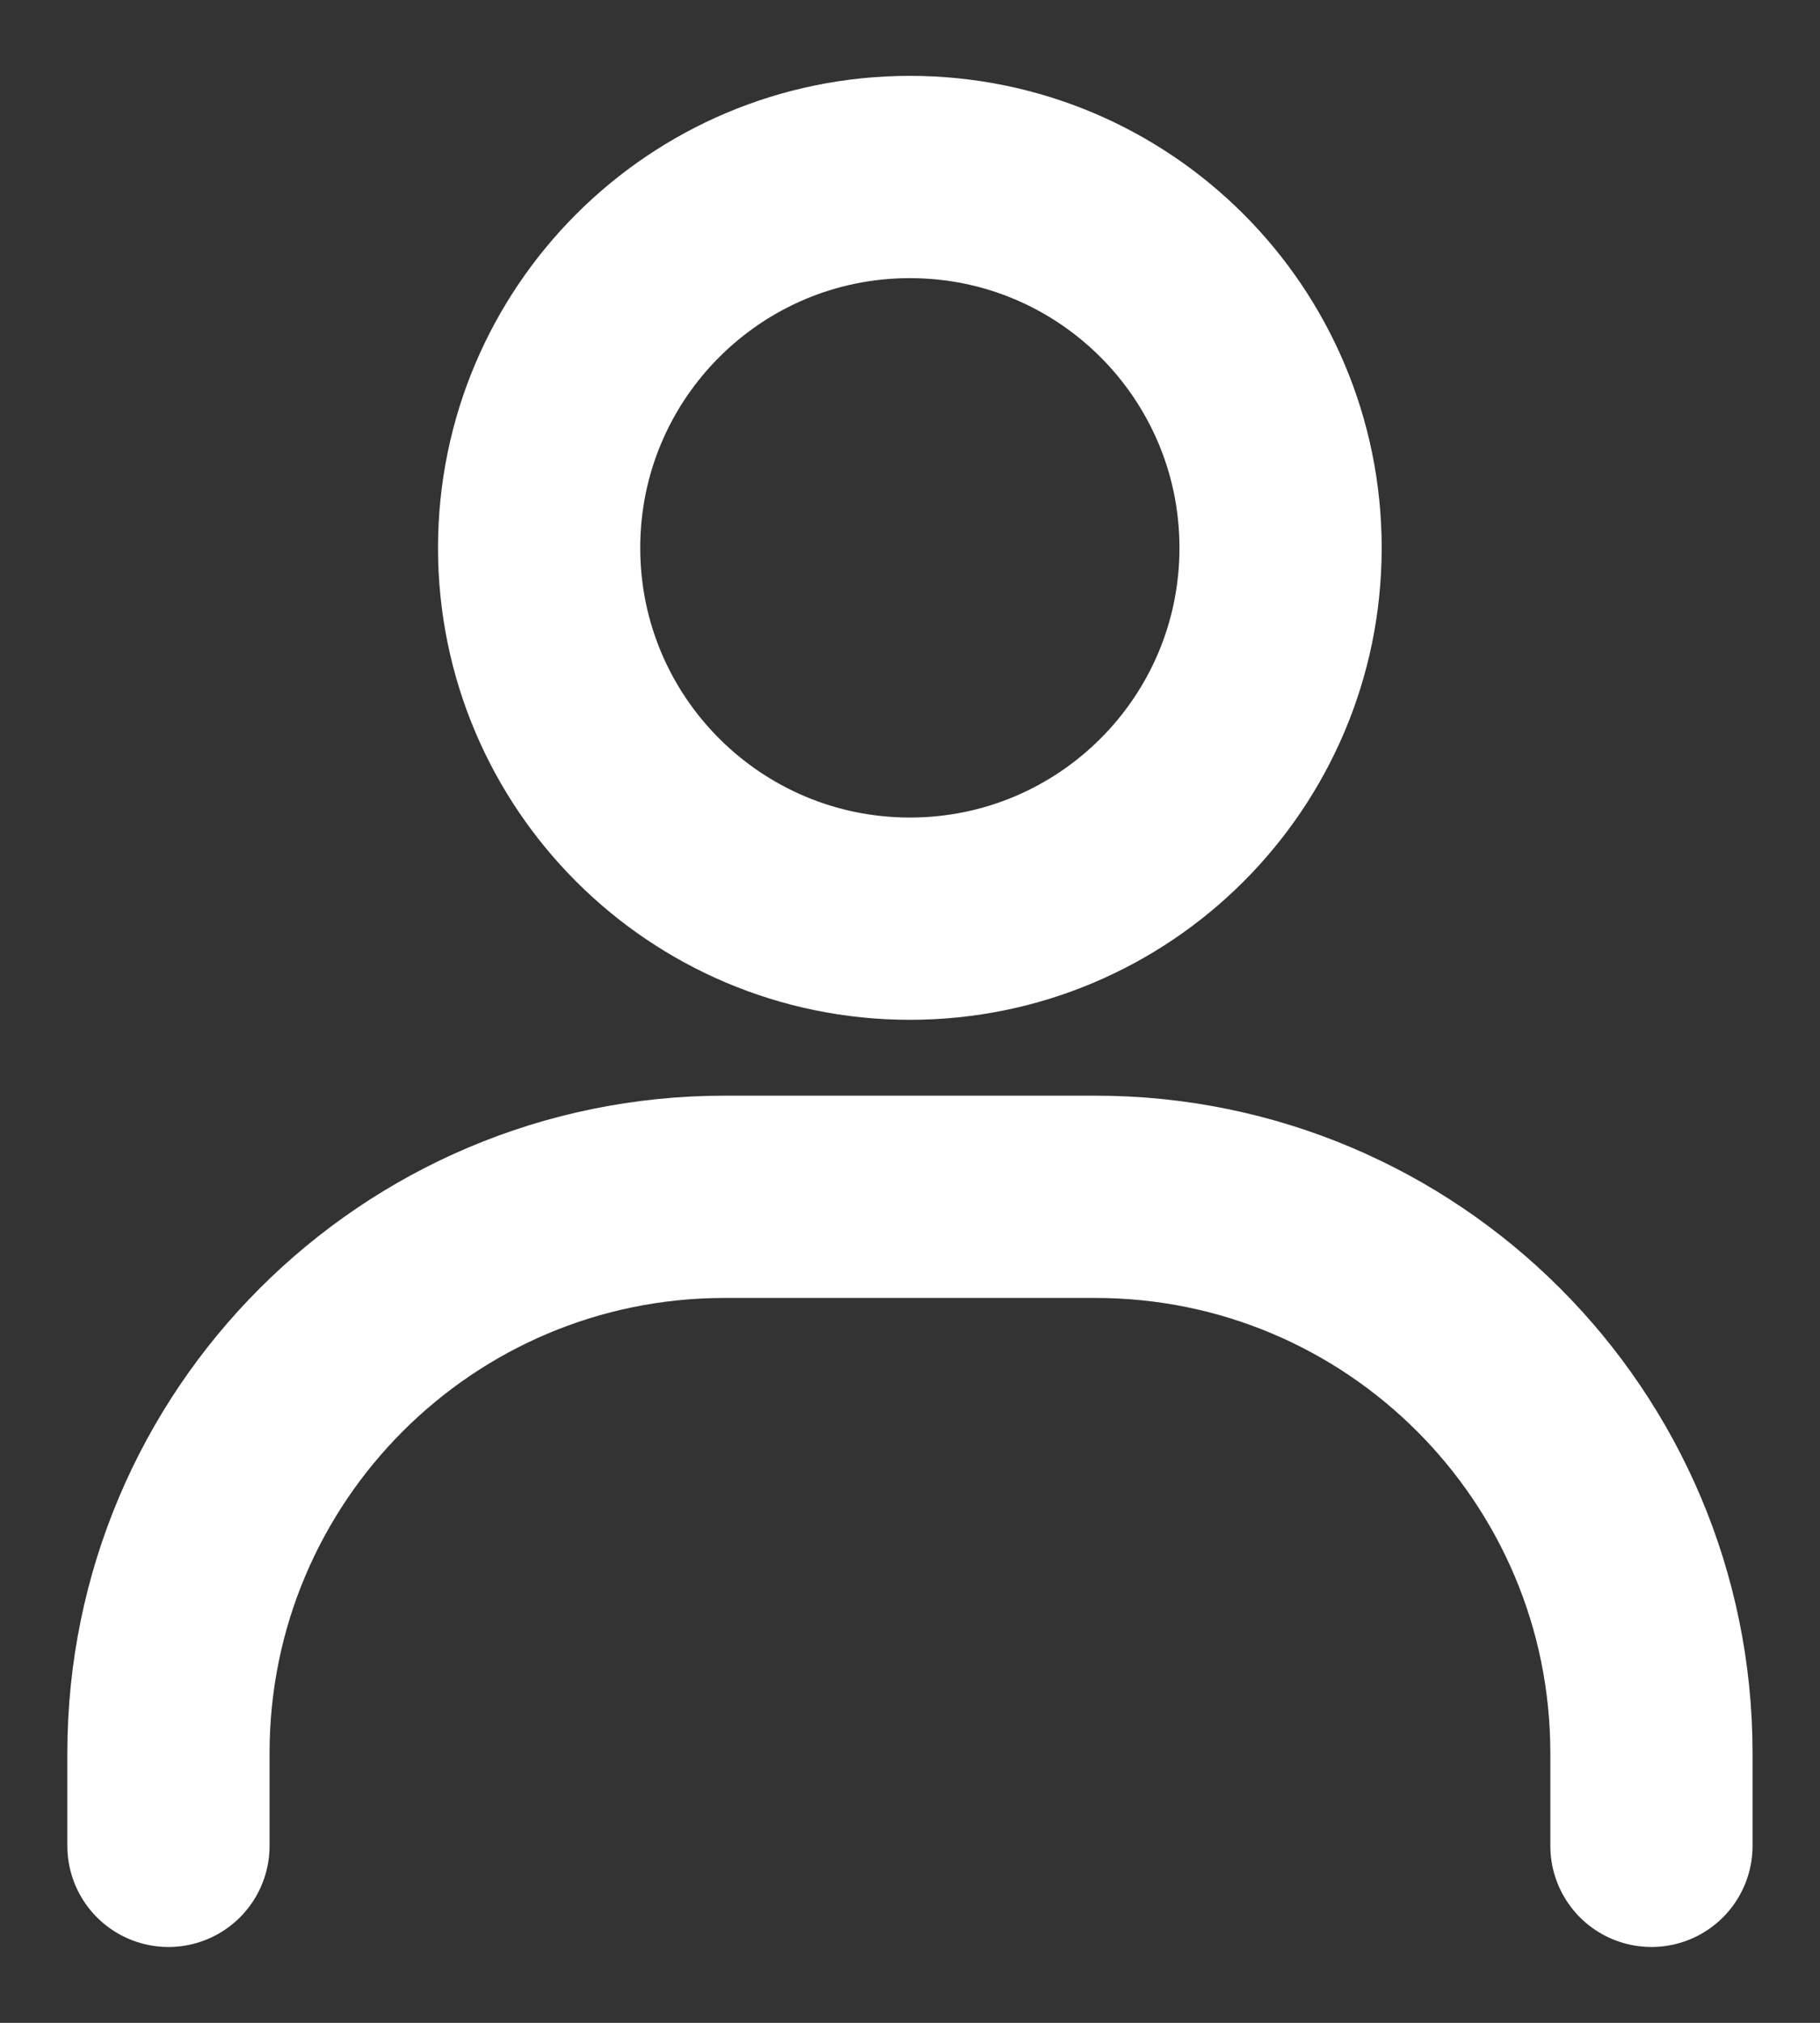 <svg width="18" height="20" viewBox="0 0 18 20" fill="none" xmlns="http://www.w3.org/2000/svg">
<rect x="0" y="0" width="18" height="20" fill="#333333" stroke="none"/>
<path d="M1.666 18.25V17.333C1.666 14.296 4.128 11.833 7.166 11.833H10.833C13.87 11.833 16.333 14.296 16.333 17.333V18.25" stroke="white" stroke-width="2" stroke-linecap="round"/>
<path d="M8.999 9.083C6.974 9.083 5.332 7.442 5.332 5.417C5.332 3.392 6.974 1.75 8.999 1.75C11.024 1.75 12.665 3.392 12.665 5.417C12.665 7.442 11.024 9.083 8.999 9.083Z" stroke="white" stroke-width="2" stroke-linecap="round"/>
</svg>
